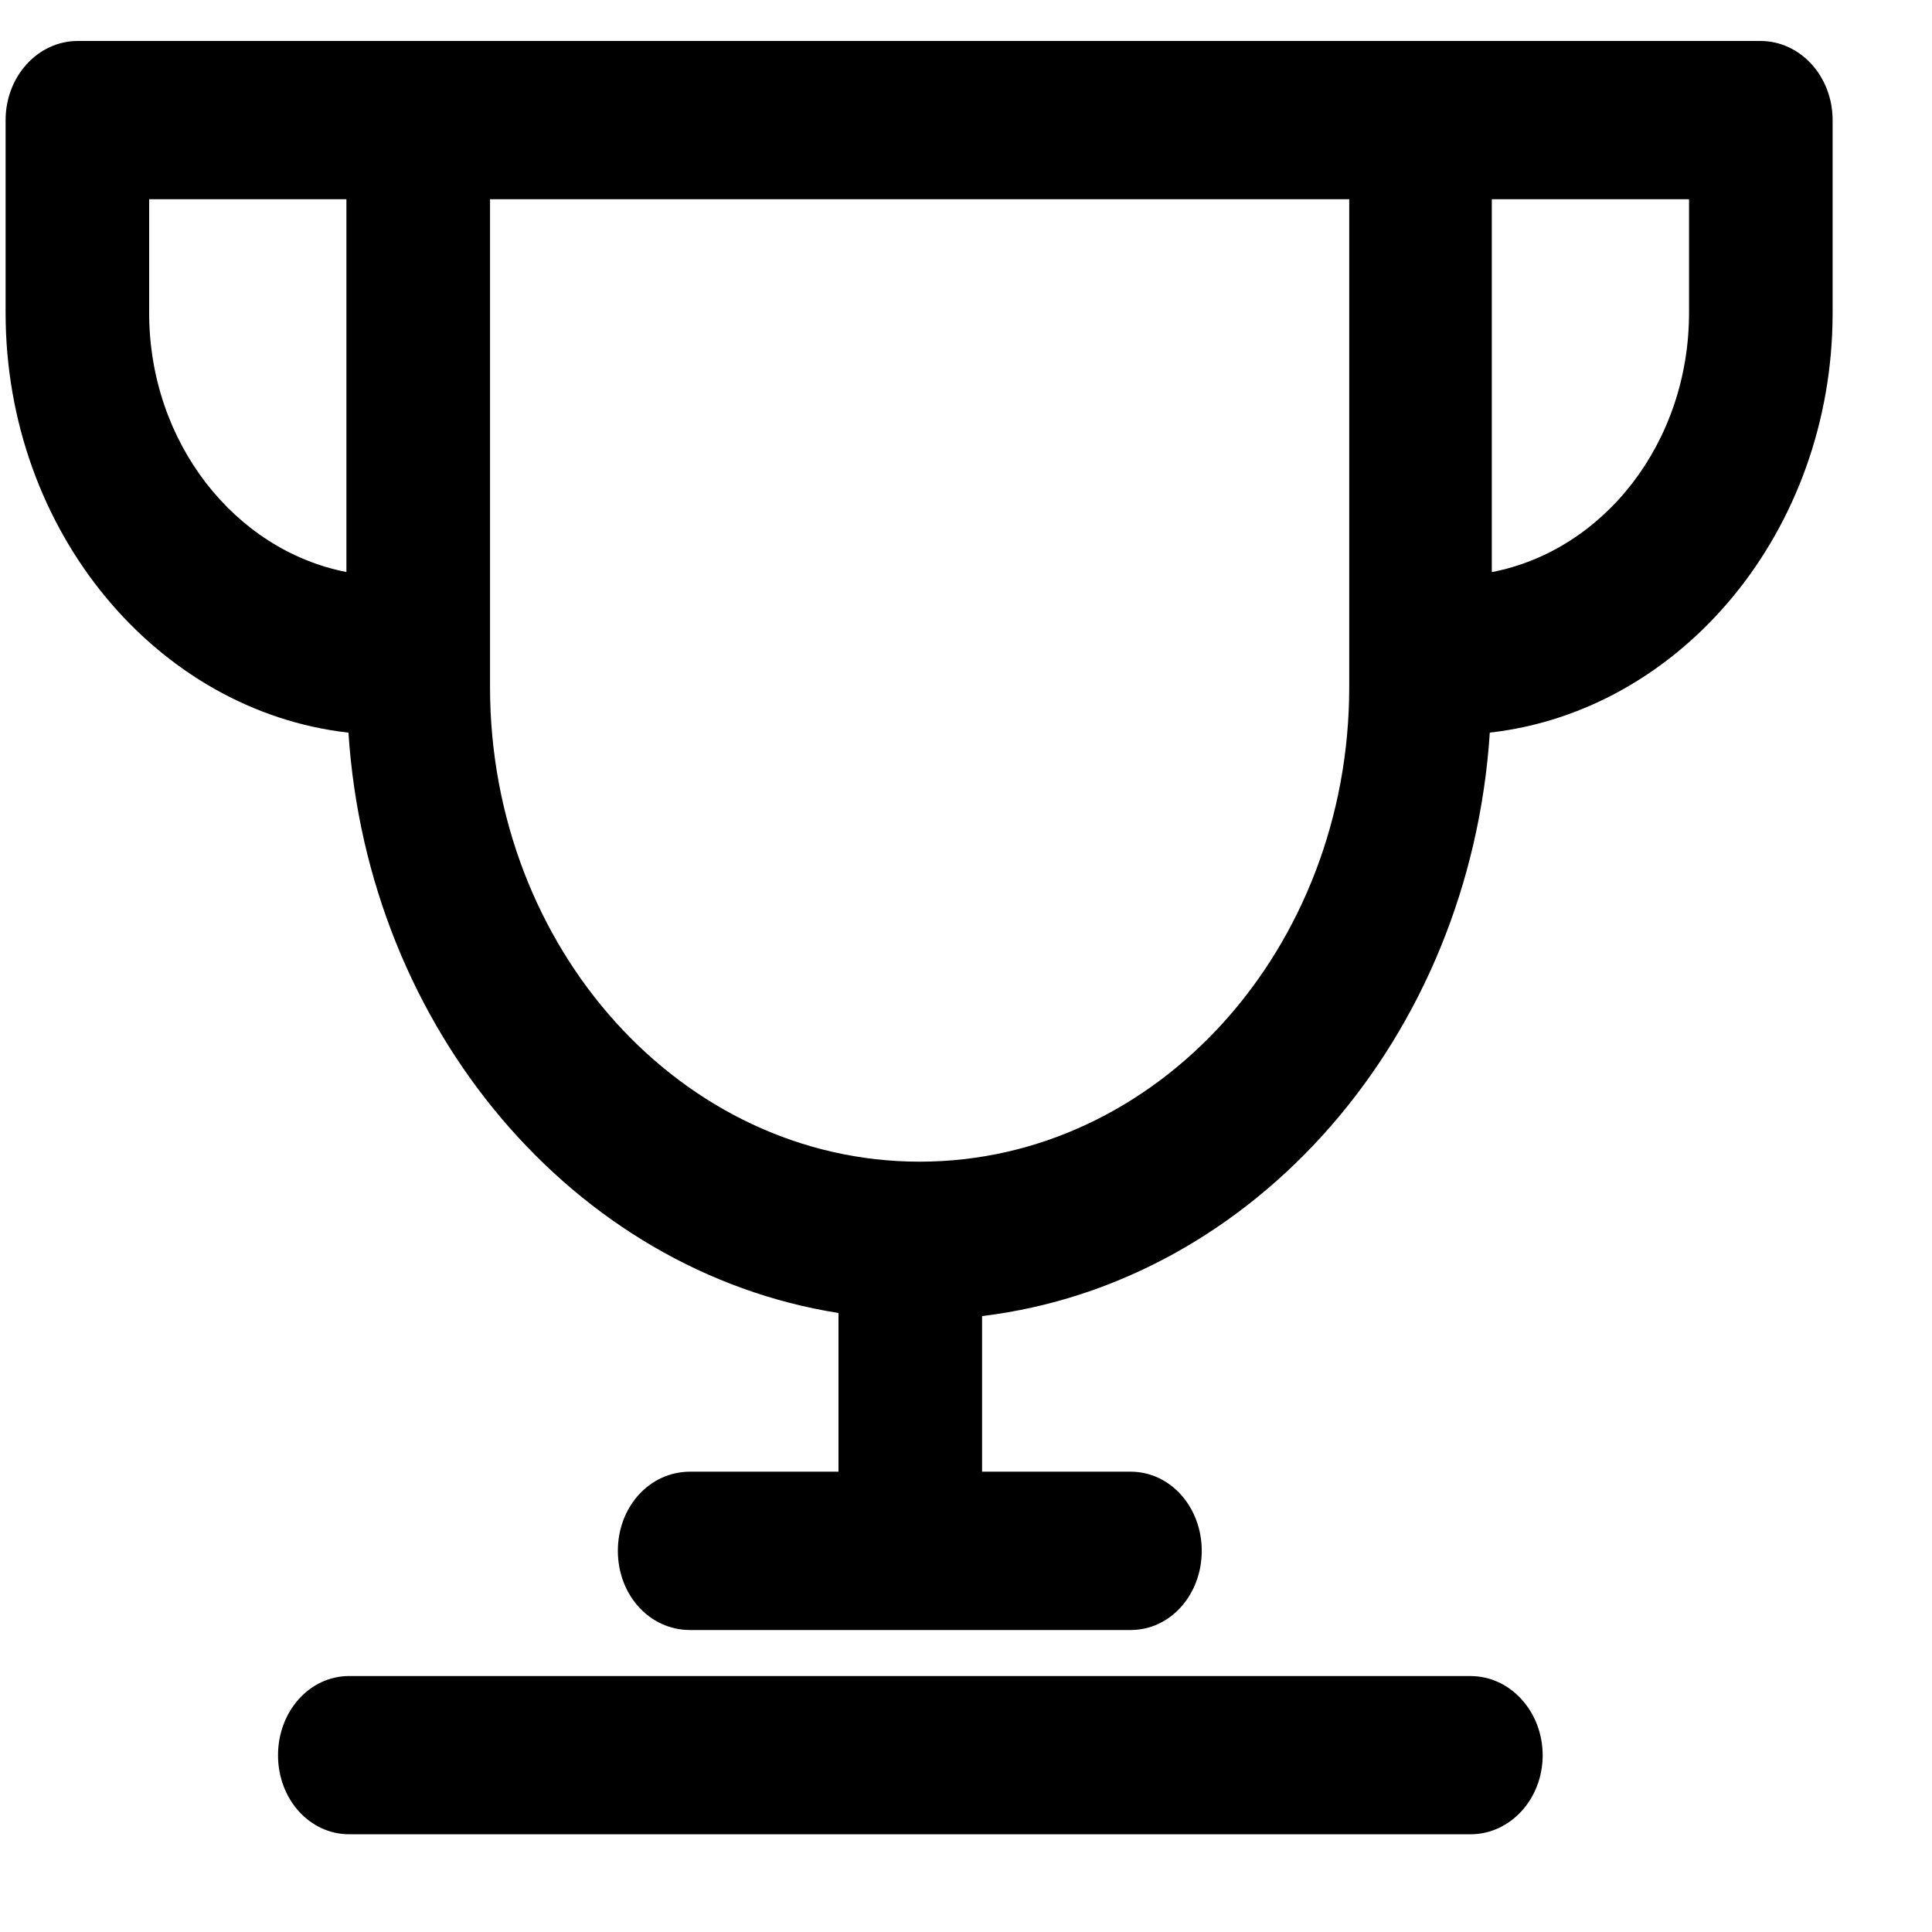 <svg xmlns="http://www.w3.org/2000/svg" width="48" height="48" viewBox="0 0 50 50" aria-hidden="true"><path d="M2.015 1.06c-1.036 0-1.87.917-1.87 2.05v4.987c0 5.644 3.91 10.303 8.873 10.864C9.52 26.665 14.872 32.9 21.7 33.98v4.107h-3.84c-1.06 0-1.87.92-1.87 2.048 0 1.132.81 2.05 1.87 2.05h11.398c1.036 0 1.843-.918 1.843-2.05 0-1.127-.806-2.048-1.842-2.048h-3.843V34.06c7.054-.854 12.626-7.213 13.14-15.1 4.964-.56 8.872-5.22 8.872-10.863V3.11c0-1.133-.833-2.05-1.87-2.05H2.012zM3.86 5.156h5.105v9.648C6.08 14.24 3.86 11.456 3.86 8.097v-2.94zm8.82 0h22.238V17.78c0 6.774-4.977 12.284-11.118 12.284-6.14 0-11.118-5.512-11.118-12.283V5.156zm25.928 0h5.104v2.94c0 3.36-2.203 6.15-5.104 6.71V5.153zM9.04 43.375c-1.034 0-1.845.92-1.845 2.052 0 1.128.81 2.044 1.846 2.044h29.013c1.035 0 1.87-.915 1.87-2.043 0-1.13-.833-2.052-1.87-2.052H9.04z"></path></svg>